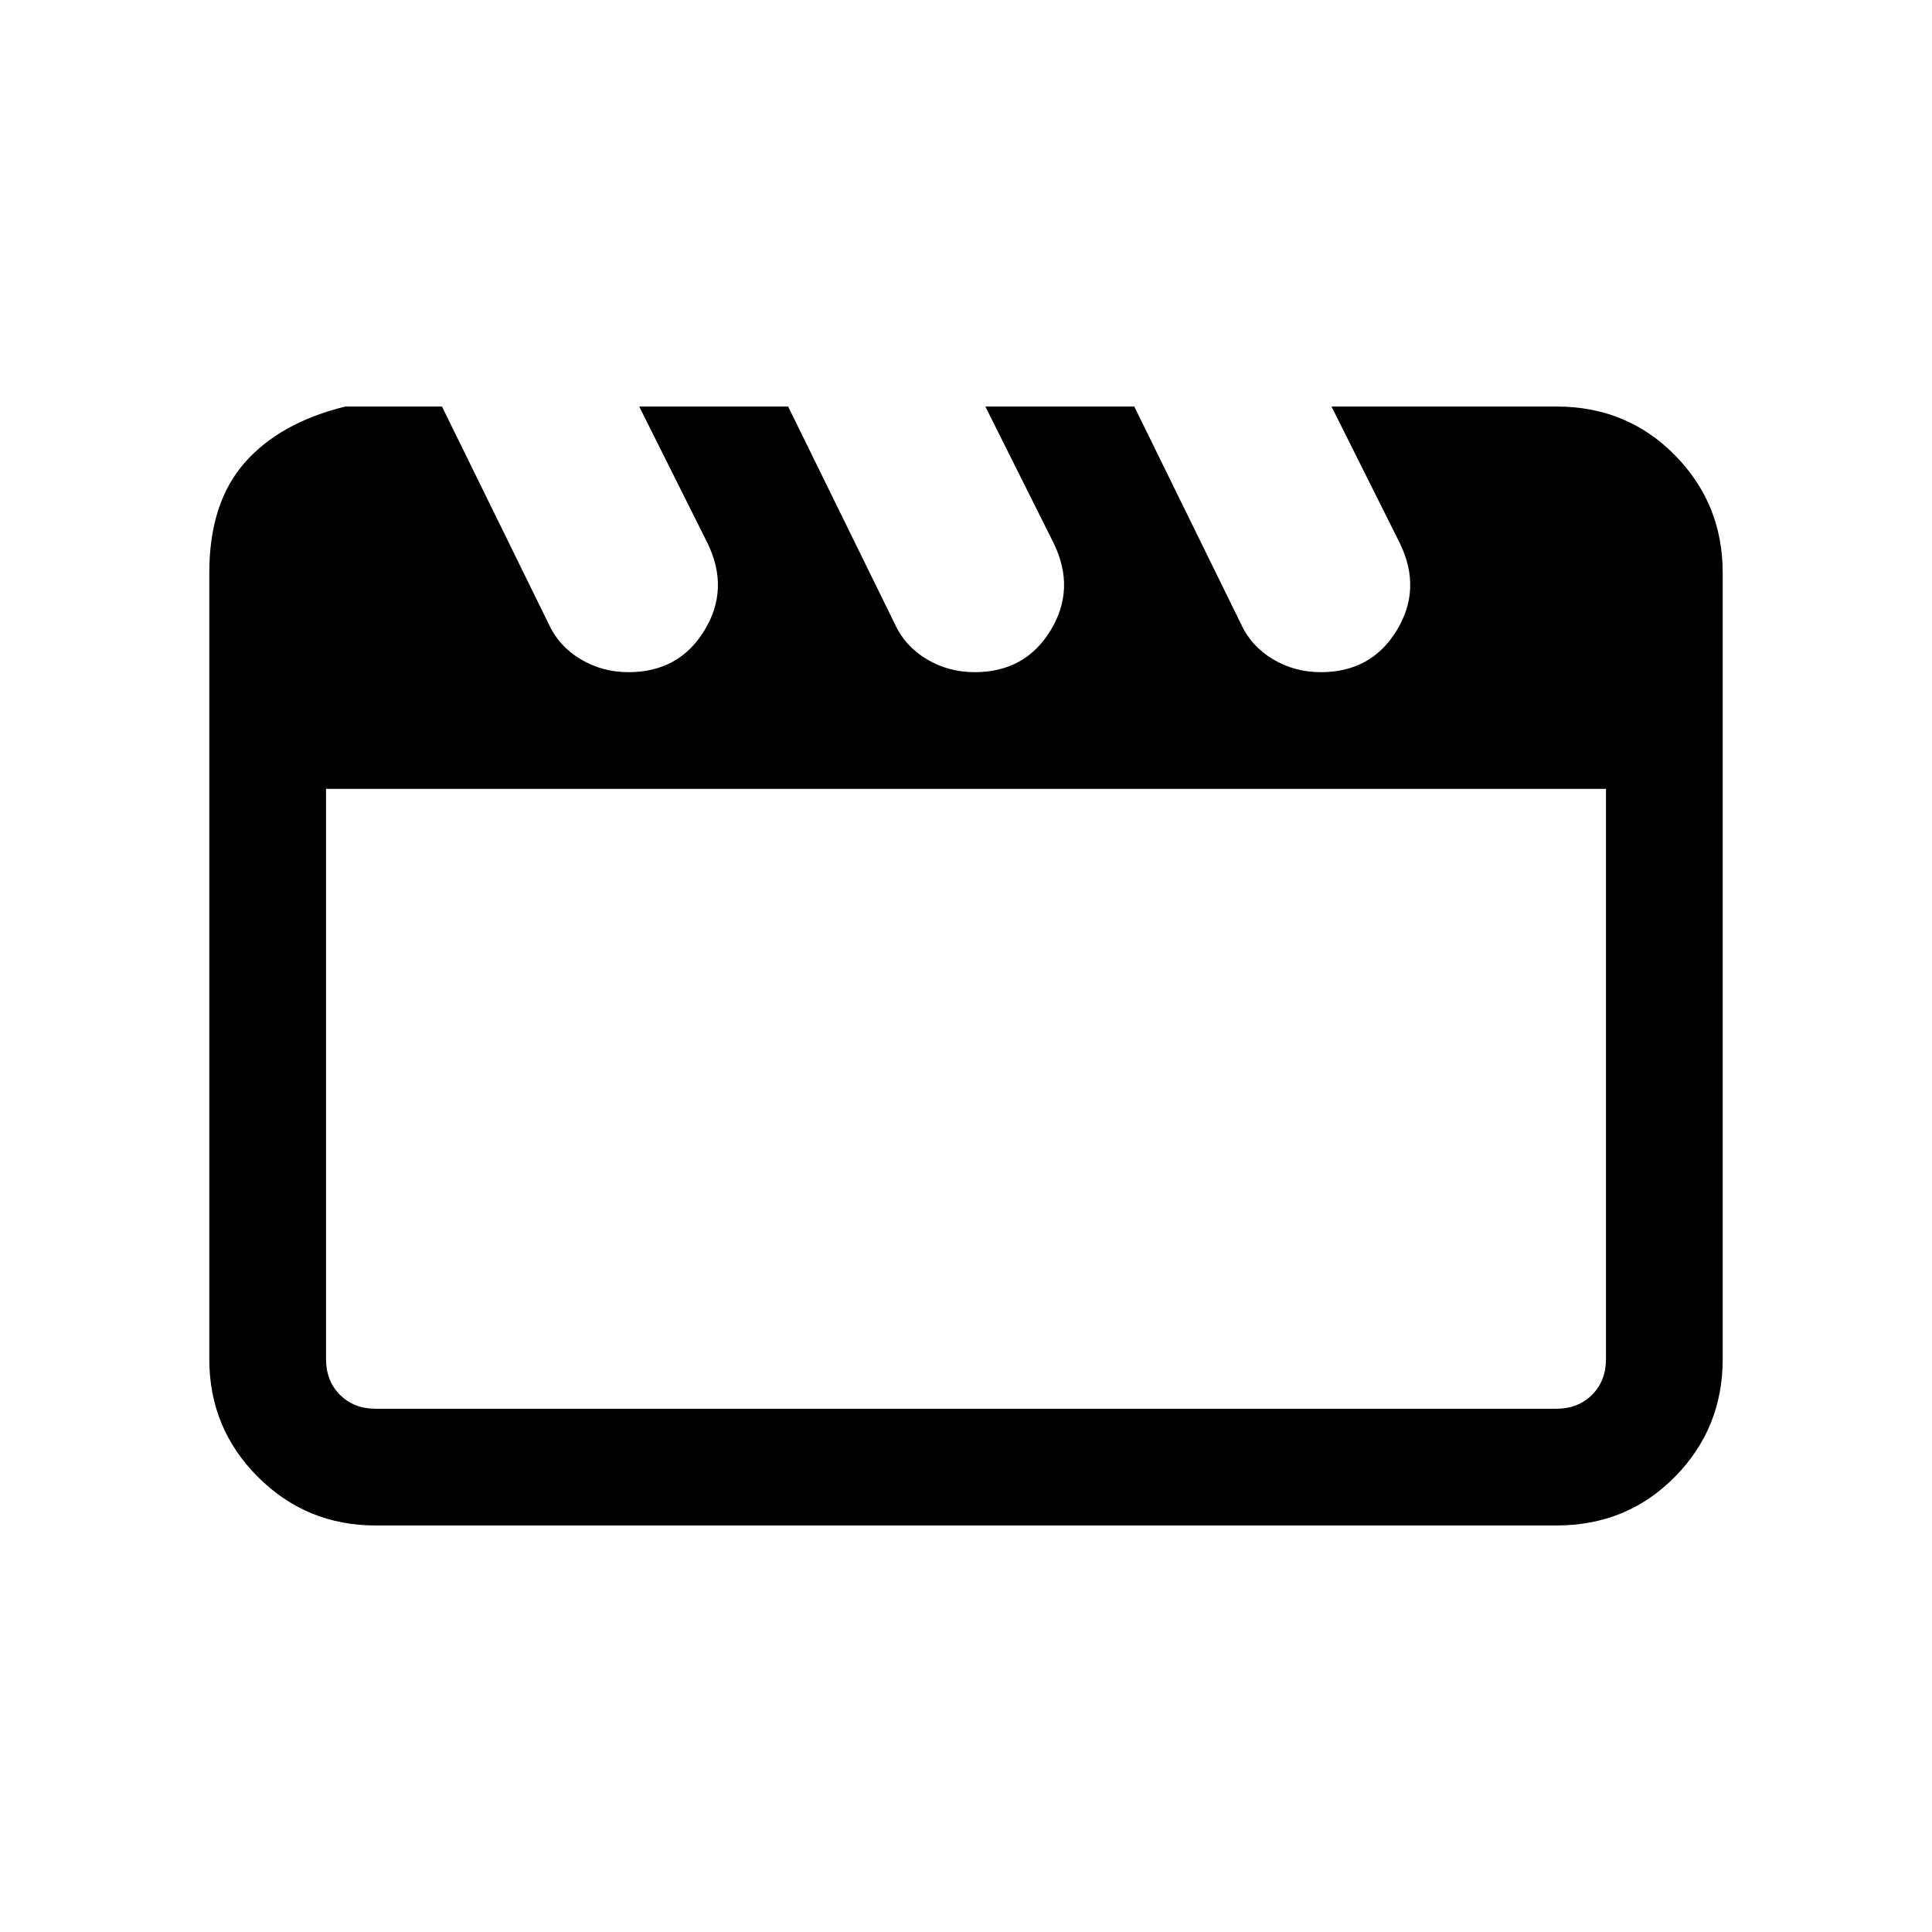 <svg xmlns="http://www.w3.org/2000/svg" height="20" viewBox="0 -960 960 960" width="20"><path d="m219.62-758 53 108q5 11 15.78 17.5t23.88 6.5q25.05 0 37.69-20.65 12.65-20.66 1.65-43.35l-34-68h74l53 108q5 11 15.78 17.5t23.88 6.5q25.05 0 37.69-20.65 12.65-20.66 1.65-43.35l-34-68h74l53 108q5 11 15.78 17.5t23.88 6.5q25.05 0 37.69-20.65 12.65-20.66 1.65-43.35l-34-68h111.76q35.05 0 58.83 24.14Q856-709.73 856-675.38v390.76q0 34.35-23.79 58.48Q808.43-202 773.38-202H186.62q-34.35 0-58.48-24.14Q104-250.27 104-284.62v-390.76Q104-710 121.5-730t50.12-28h48ZM162-568v283.38q0 10.77 6.92 17.7 6.93 6.92 17.7 6.92h586.76q10.77 0 17.7-6.92 6.92-6.93 6.92-17.7V-568H162Zm0 0v308-308Z"/></svg>